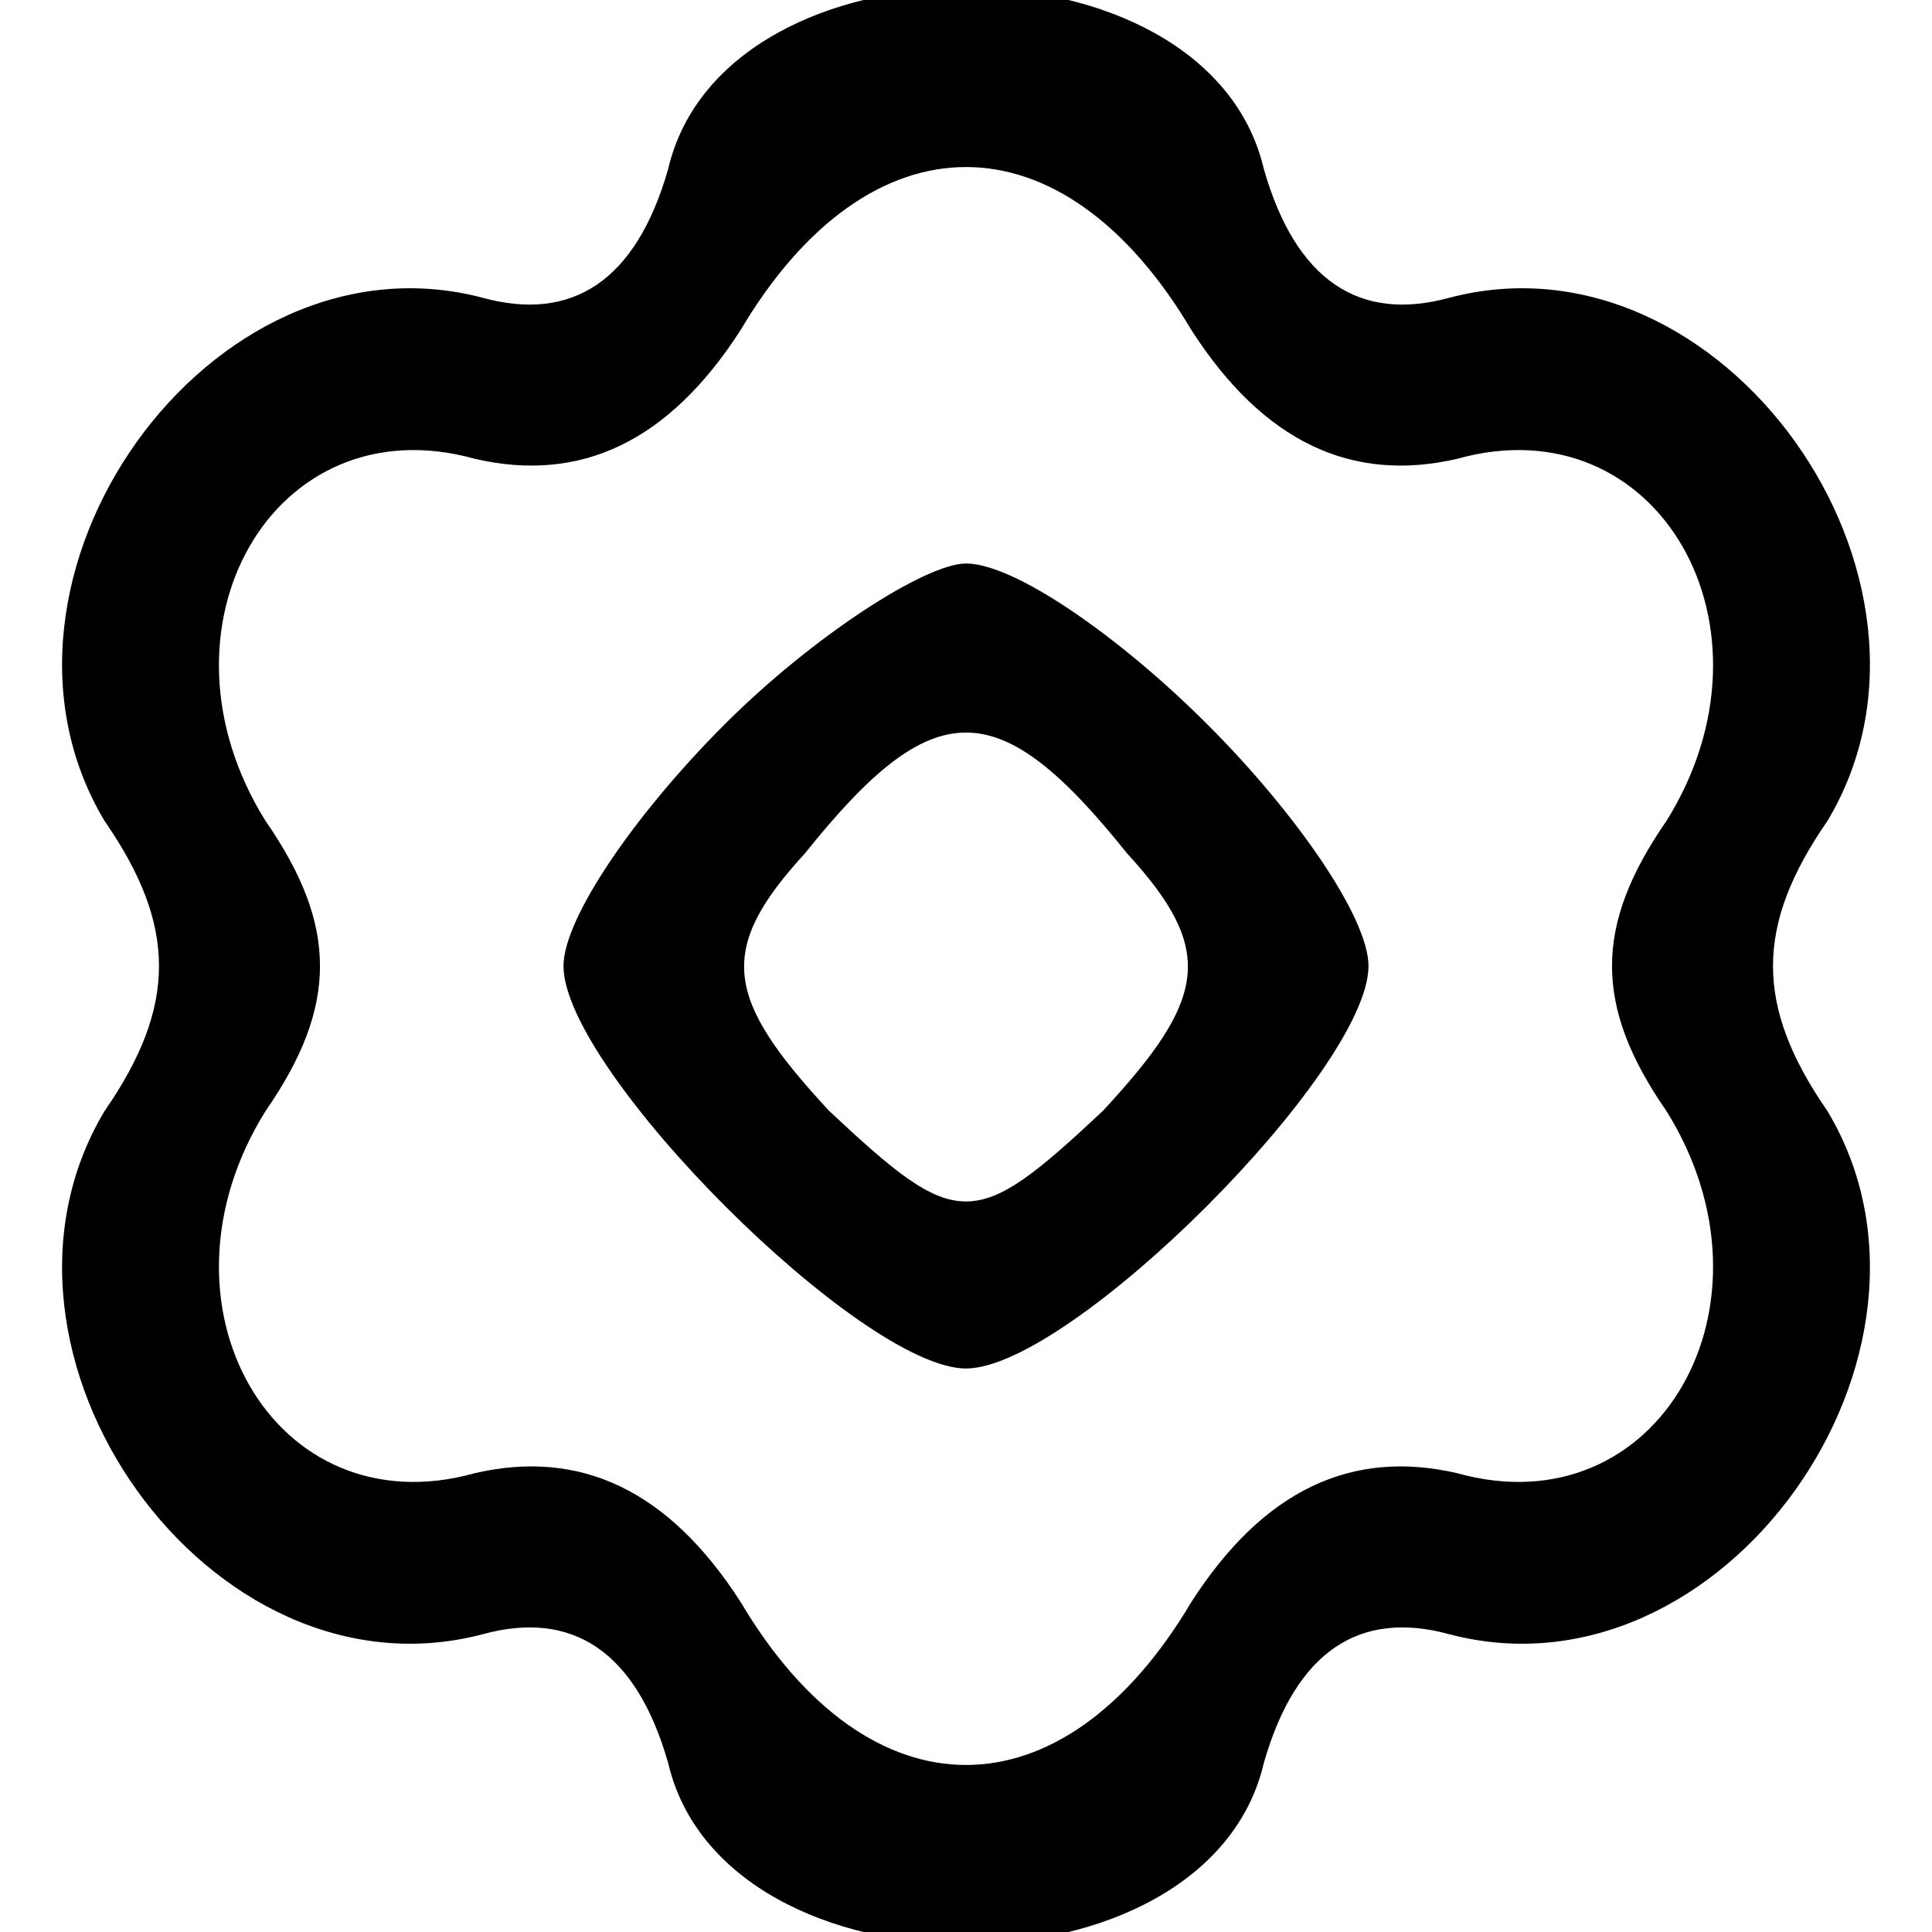 <?xml version="1.0" standalone="no"?>
<!DOCTYPE svg PUBLIC "-//W3C//DTD SVG 20010904//EN"
 "http://www.w3.org/TR/2001/REC-SVG-20010904/DTD/svg10.dtd">
<svg version="1.0" xmlns="http://www.w3.org/2000/svg"
 width="24pt" height="24pt" viewBox="0 0 24 24"
 preserveAspectRatio="xMidYMid meet">

<g transform="translate(0,24) scale(0.1,-0.1)"
fill="#000000" stroke="none">
<path d="M83 219 c-4 -14 -12 -19 -23 -16 -34 9 -65 -35 -47 -65 9 -13 9 -23
0 -36 -18 -30 13 -74 47 -65 11 3 19 -2 23 -16 7 -30 67 -30 74 0 4 14 12 19
23 16 34 -9 65 35 47 65 -9 13 -9 23 0 36 18 30 -13 74 -47 65 -11 -3 -19 2
-23 16 -7 30 -67 30 -74 0z m65 -20 c9 -14 20 -19 33 -16 25 7 41 -21 26 -45
-9 -13 -9 -23 0 -36 15 -24 -1 -52 -26 -45 -13 3 -24 -2 -33 -16 -16 -27 -40
-27 -56 0 -9 14 -20 19 -33 16 -25 -7 -41 21 -26 45 9 13 9 23 0 36 -15 24 1
52 26 45 13 -3 24 2 33 16 16 27 40 27 56 0z"/>
<path d="M90 150 c-11 -11 -20 -24 -20 -30 0 -13 37 -50 50 -50 13 0 50 37 50
50 0 6 -9 19 -20 30 -11 11 -24 20 -30 20 -5 0 -19 -9 -30 -20z m50 -16 c11
-12 10 -18 -3 -32 -16 -15 -18 -15 -34 0 -13 14 -14 20 -3 32 16 20 24 20 40
0z"/>
</g>
</svg>
